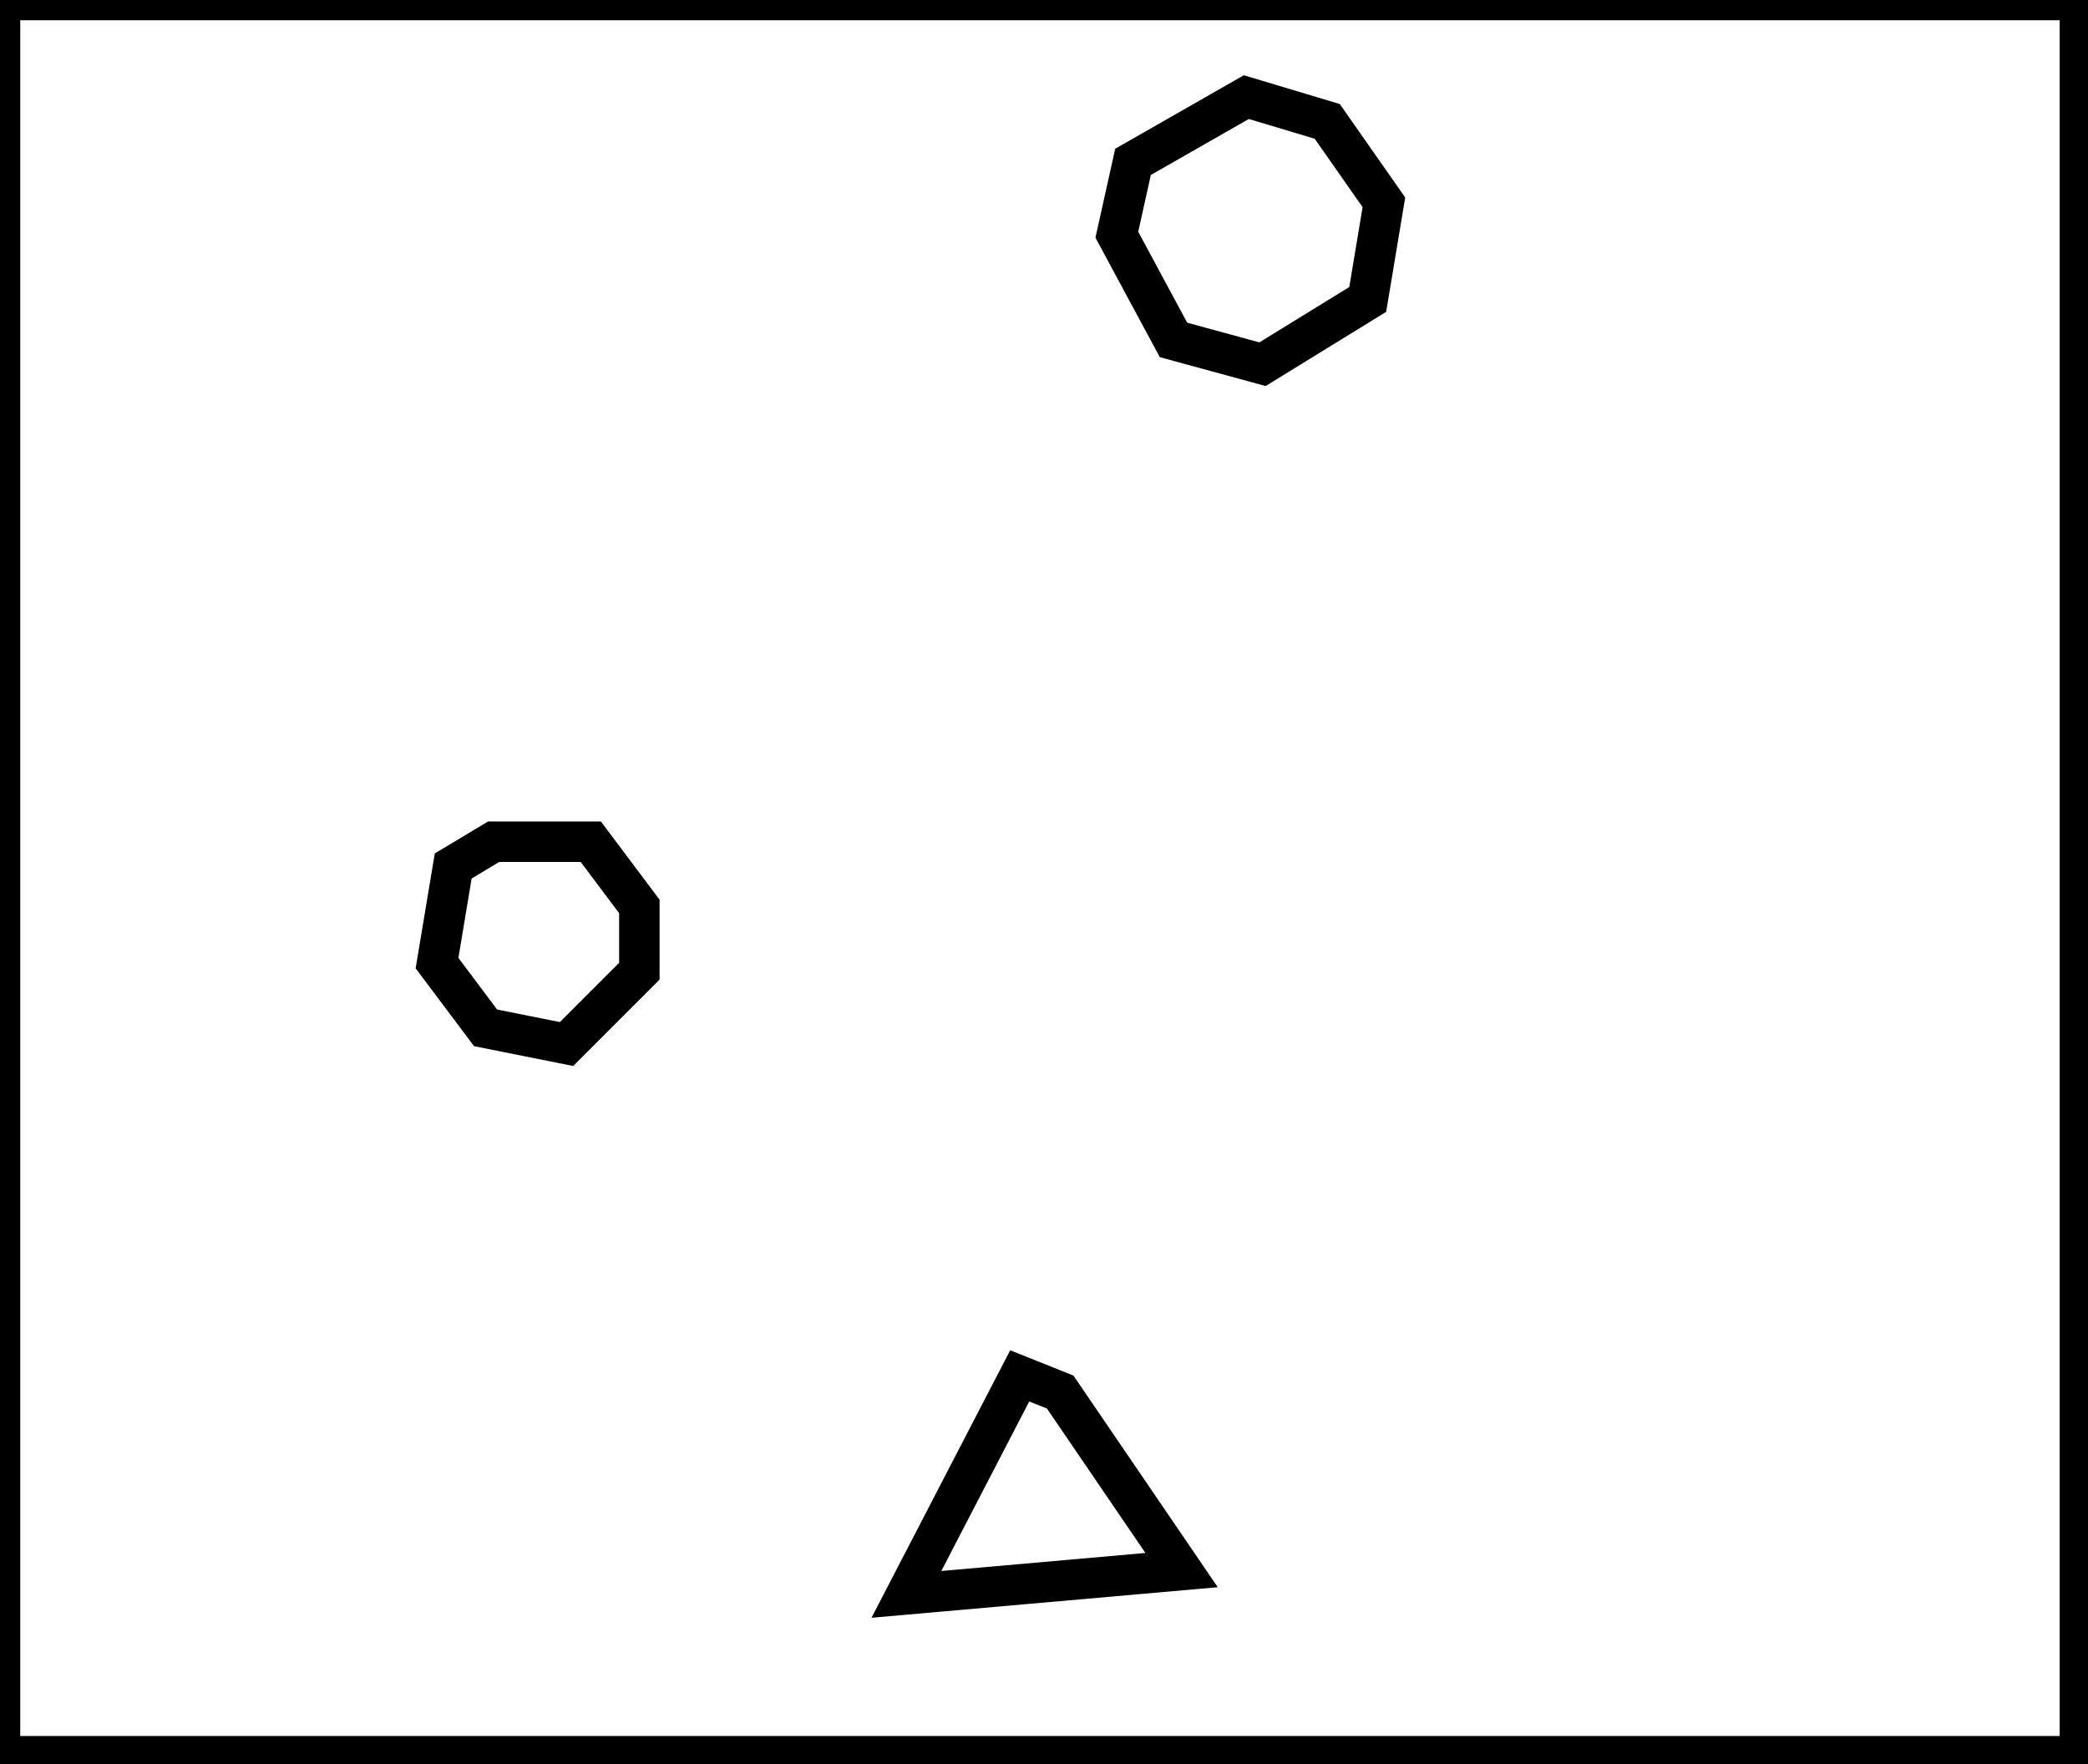 <?xml version="1.0" encoding="utf-8" ?>
<svg baseProfile="full" height="218" version="1.1" width="258" xmlns="http://www.w3.org/2000/svg" xmlns:ev="http://www.w3.org/2001/xml-events" xmlns:xlink="http://www.w3.org/1999/xlink"><defs /><rect fill="white" height="218" width="258" x="0" y="0" /><path d="M 112,197 L 146,194 L 131,172 L 126,170 Z" fill="none" stroke="black" stroke-width="5" /><path d="M 61,104 L 56,107 L 54,119 L 60,127 L 70,129 L 79,120 L 79,112 L 73,104 Z" fill="none" stroke="black" stroke-width="5" /><path d="M 154,12 L 140,20 L 138,29 L 145,42 L 156,45 L 169,37 L 171,25 L 164,15 Z" fill="none" stroke="black" stroke-width="5" /><path d="M 0,0 L 0,217 L 257,217 L 257,0 Z" fill="none" stroke="black" stroke-width="5" /></svg>